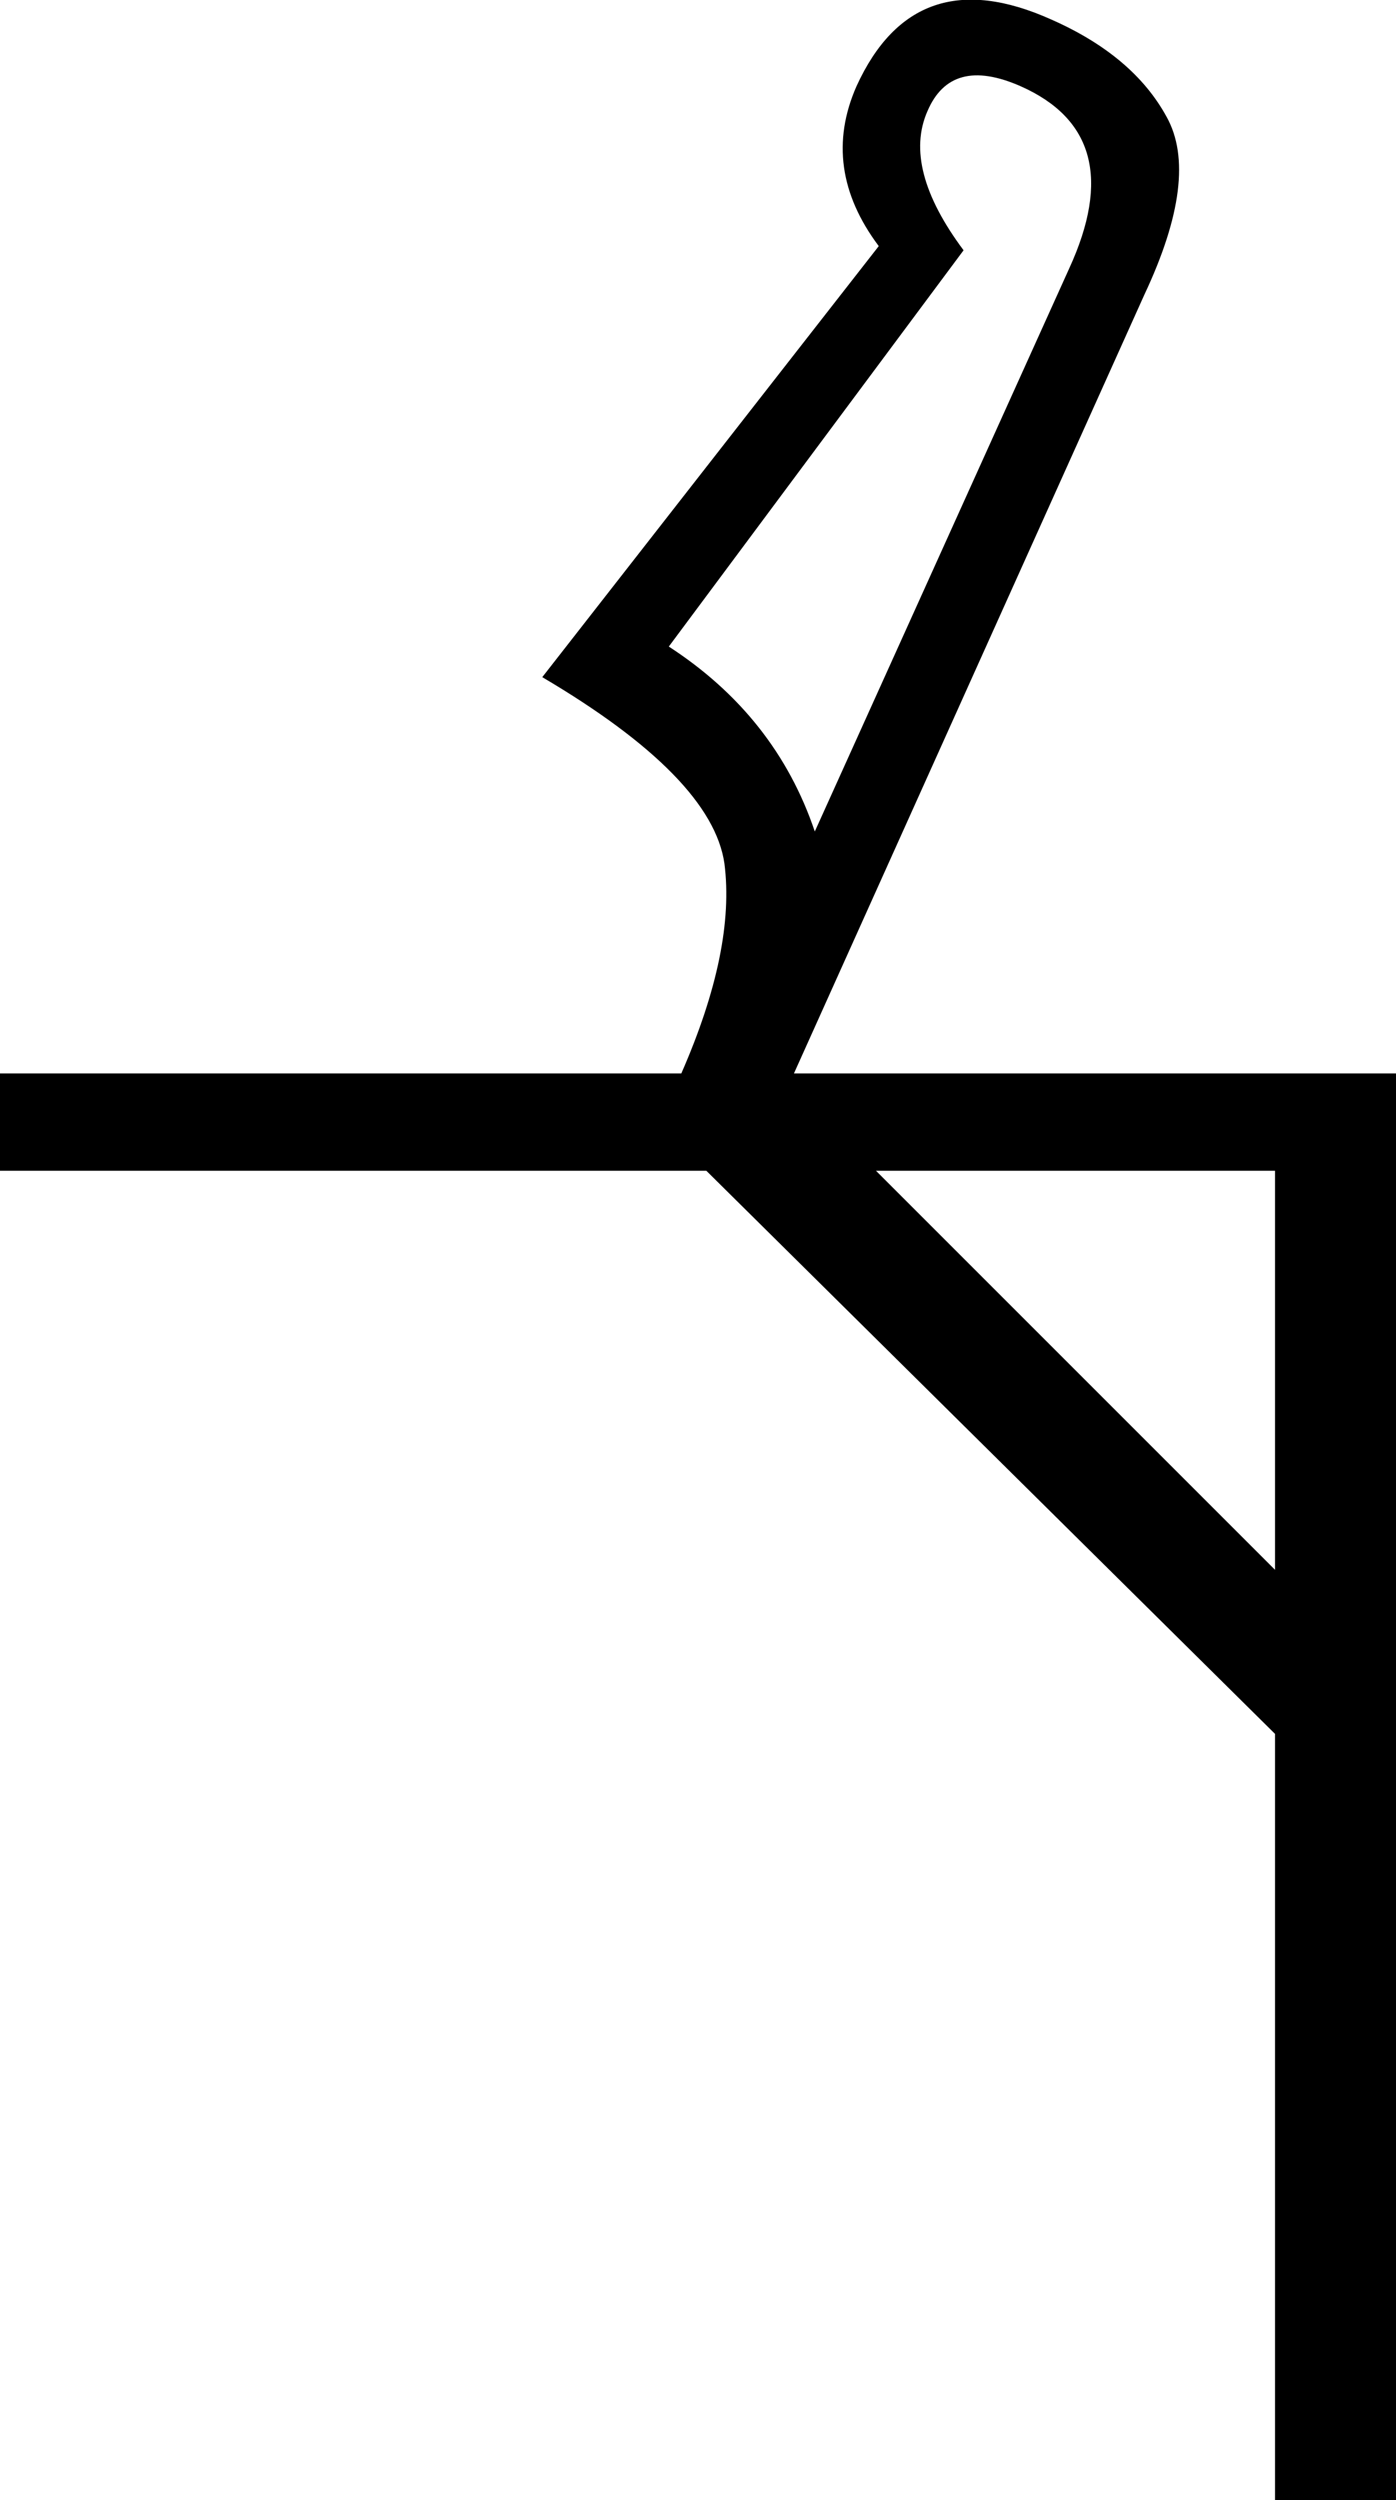 <?xml version='1.0' encoding ='UTF-8' standalone='yes'?>
<svg width='10.04' height='17.98' xmlns='http://www.w3.org/2000/svg' xmlns:xlink='http://www.w3.org/1999/xlink' xmlns:inkscape='http://www.inkscape.org/namespaces/inkscape'>
<path style='fill:#000000; stroke:none' d=' M 6.3 8.42  L 9.17 11.29  L 9.17 8.42  L 6.3 8.42  Z  M 4.9 7.72  Q 5.29 6.83 5.21 6.21  Q 5.12 5.59 3.9 4.87  L 6.32 1.77  Q 5.9 1.21 6.16 0.62  Q 6.58 -0.3 7.56 0.14  Q 8.15 0.4 8.39 0.84  Q 8.63 1.27 8.23 2.12  L 5.71 7.72  L 10.04 7.72  L 10.04 17.98  L 9.17 17.98  L 9.17 12.49  L 9.17 12.47  L 5.08 8.42  L 0 8.42  L 0 7.72  L 4.9 7.72  Z  M 4.81 4.65  Q 5.58 5.15 5.86 5.98  L 7.69 1.93  Q 8.13 0.97 7.34 0.62  Q 6.84 0.4 6.67 0.8  Q 6.49 1.21 6.93 1.8  L 4.81 4.65  Z '/></svg>
